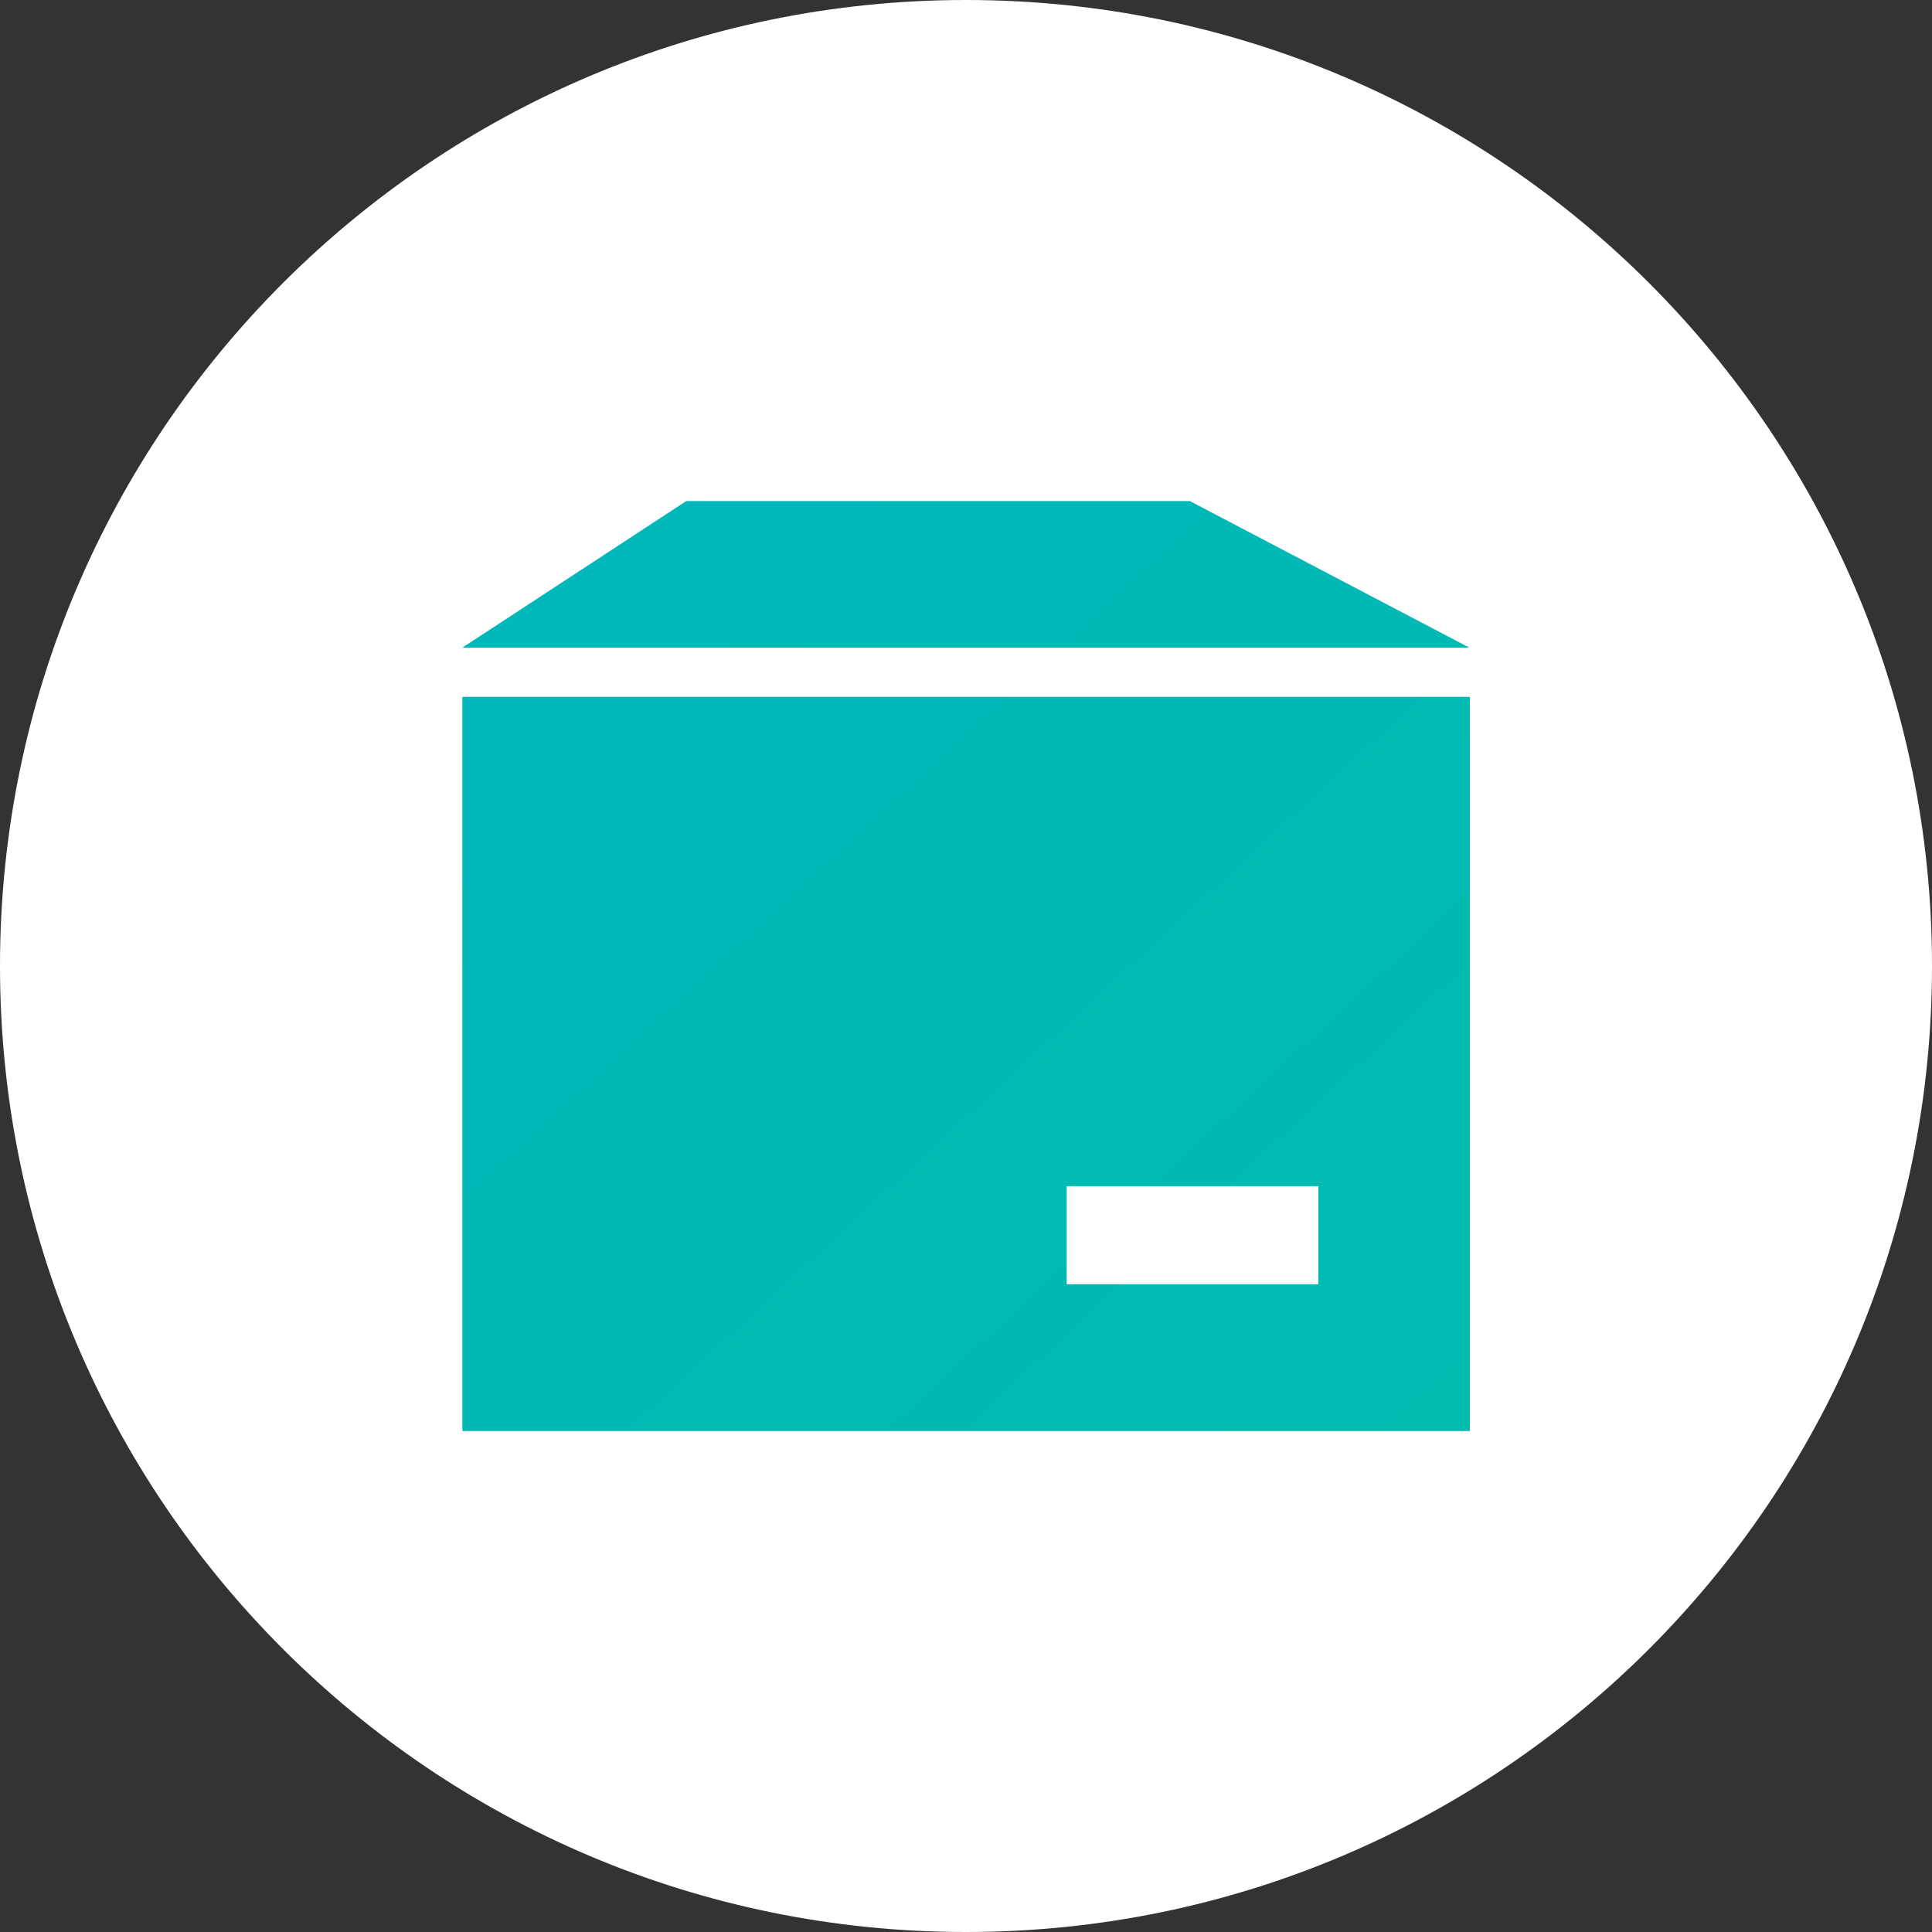 <svg width="41" height="41" viewBox="0 0 41 41" fill="none" xmlns="http://www.w3.org/2000/svg">
<rect x="0" y="0" width="41" height="41" fill="#333333" stroke="none"/>
<g clip-path="url(#clip0_2001_1336)">
<path fill-rule="evenodd" clip-rule="evenodd" d="M0 20.5C0 31.82 9.18 41 20.5 41C31.82 41 41 31.82 41 20.5C41 9.18 31.82 0 20.5 0C9.18 0 0 9.18 0 20.5Z" fill="white"/>
<path fill-rule="evenodd" clip-rule="evenodd" d="M31.192 30.368V14.788H9.812V30.368H31.192ZM27.977 27.253V25.173H22.637V27.253H27.977ZM31.182 13.744L25.252 10.634H14.562L9.812 13.744H31.182Z" fill="url(#paint0_linear_2001_1336)"/>
</g>
<defs>
<linearGradient id="paint0_linear_2001_1336" x1="41.882" y1="20.501" x2="22.211" y2="-0.811" gradientUnits="userSpaceOnUse">
<stop stop-color="#00BCAF"/>
<stop offset="1" stop-color="#00B6BB"/>
</linearGradient>
<clipPath id="clip0_2001_1336">
<rect width="41" height="41" fill="white"/>
</clipPath>
</defs>
</svg>
